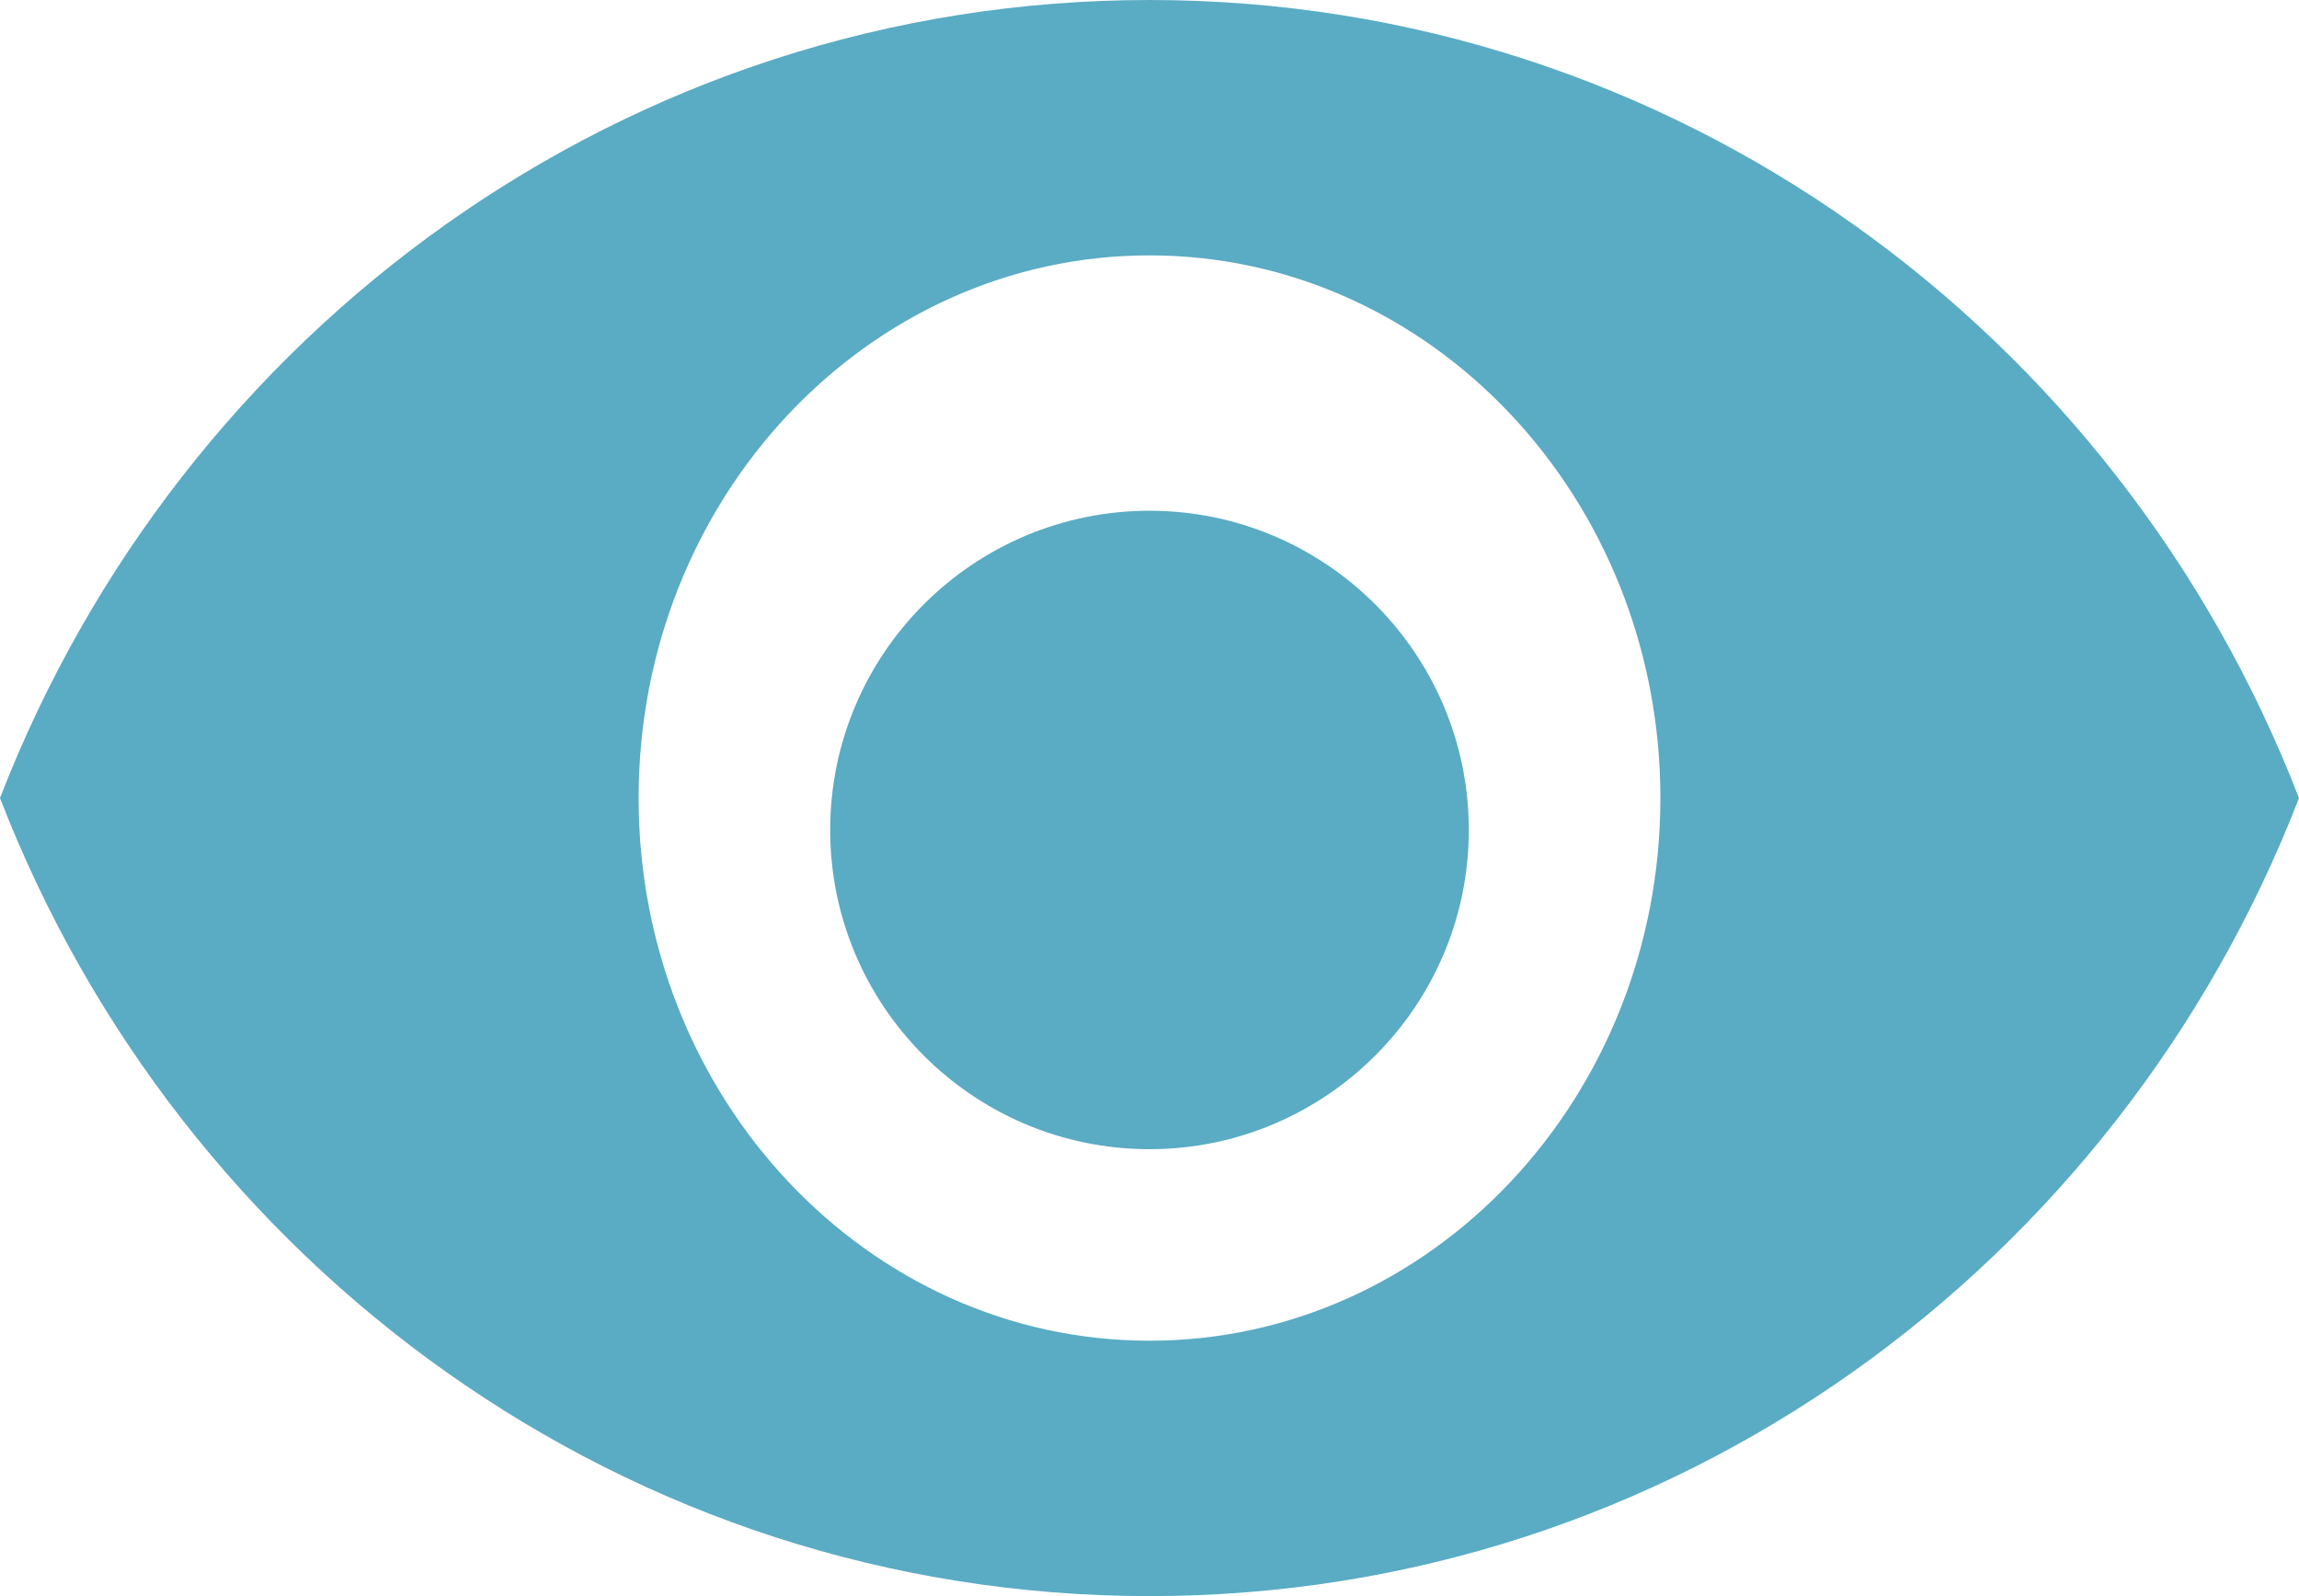 <svg width="36" height="25" viewBox="0 0 36 25" xmlns="http://www.w3.org/2000/svg"><title>Page 1</title><path d="M18 0C9.818 0 2.83 5.183 0 12.5 2.83 19.817 9.818 25 18 25s15.17-5.183 18-12.5C33.17 5.183 26.19 0 18 0zm0 21c-4.416 0-8-3.808-8-8.5S13.584 4 18 4s8 3.808 8 8.5-3.584 8.5-8 8.5zm0-13c-2.758 0-5 2.242-5 5s2.242 5 5 5 5-2.242 5-5-2.242-5-5-5z" fill="#5AABC4" fill-rule="evenodd"/></svg>